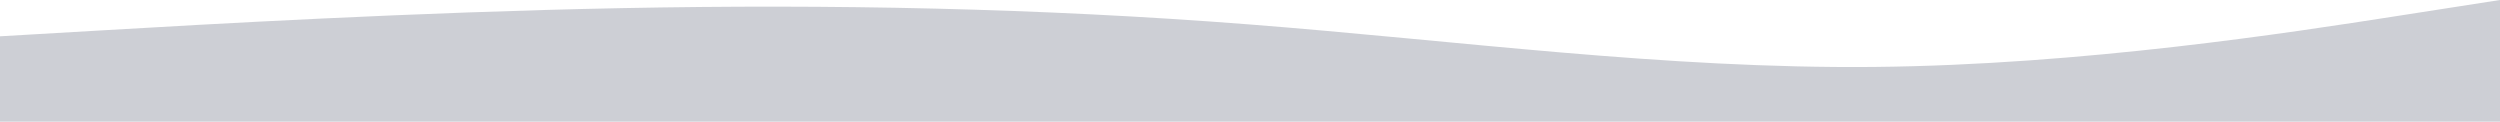 <svg width="1438" height="70" viewBox="0 0 1438 70" fill="none" xmlns="http://www.w3.org/2000/svg">
<path fill-rule="evenodd" clip-rule="evenodd" d="M-2 21L58 17.5C118 14 238 7 358 4.667C478 2.333 598 4.667 718 14C838 23.333 958 39.667 1078 38.5C1198 37.333 1318 18.667 1378 9.333L1438 0V70H1378C1318 70 1198 70 1078 70C958 70 838 70 718 70C598 70 478 70 358 70C238 70 118 70 58 70H-2V21Z" fill="#CDCFD5"/>
</svg>
